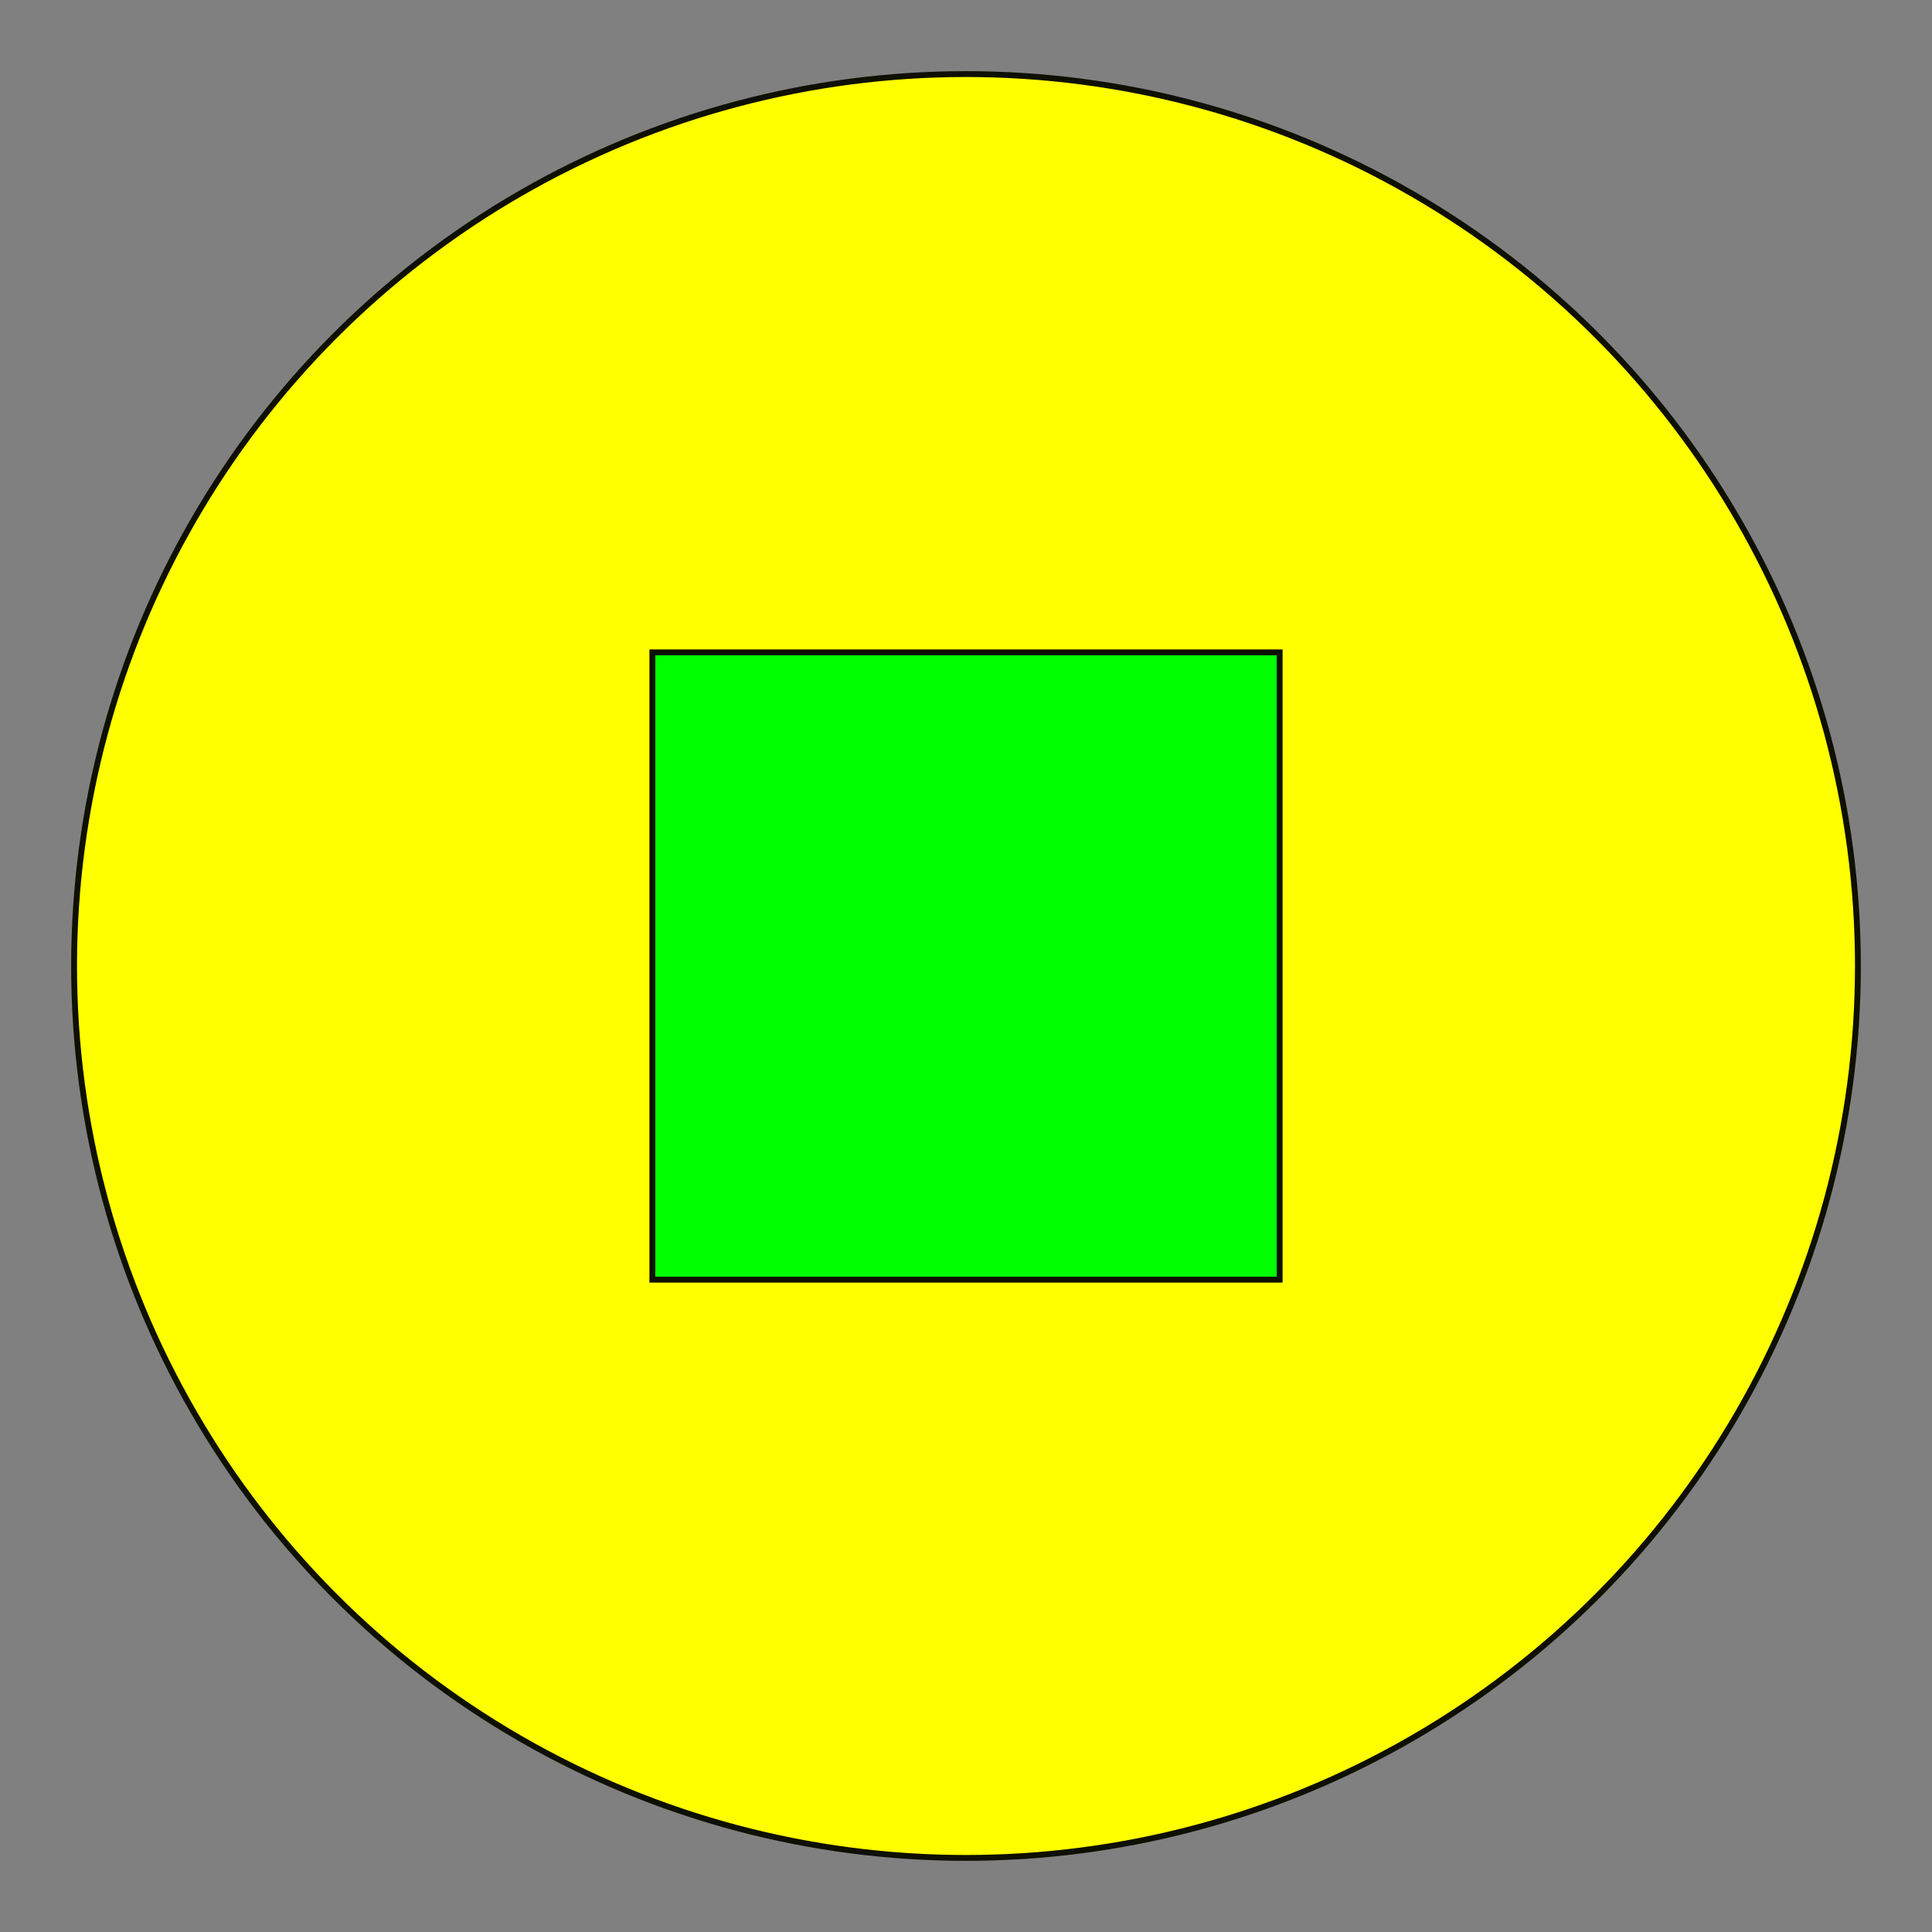 <svg width="66" height="66" xmlns="http://www.w3.org/2000/svg">
 <rect width="100%" height="100%" fill="#808080" stroke="none"/>
 <g>
  <!-- <title>background</title> -->
  <rect x="-1" y="-1" width="68" height="68" id="canvas_background" opacity="0" fill="#00ff00"/>
  <g id="canvasGrid" display="none">
   <rect id="svg_1" width="100%" height="100%" x="0" y="0" stroke-width="0" fill="url(#gridpattern)"/>
  </g>
 </g>
 <g>
  <!-- <title>Layer 1</title> -->
  <ellipse fill="#ffff00" stroke="#0f0f00" stroke-width="0.2" cx="33" cy="33" id="svg_5" rx="30.469" ry="30.469"/>
  <rect fill="#00ff00" stroke="#0f0f00" stroke-width="0.2" x="22.286" y="22.286" width="21.429" height="21.429" id="svg_8"/>
 </g>
</svg>
